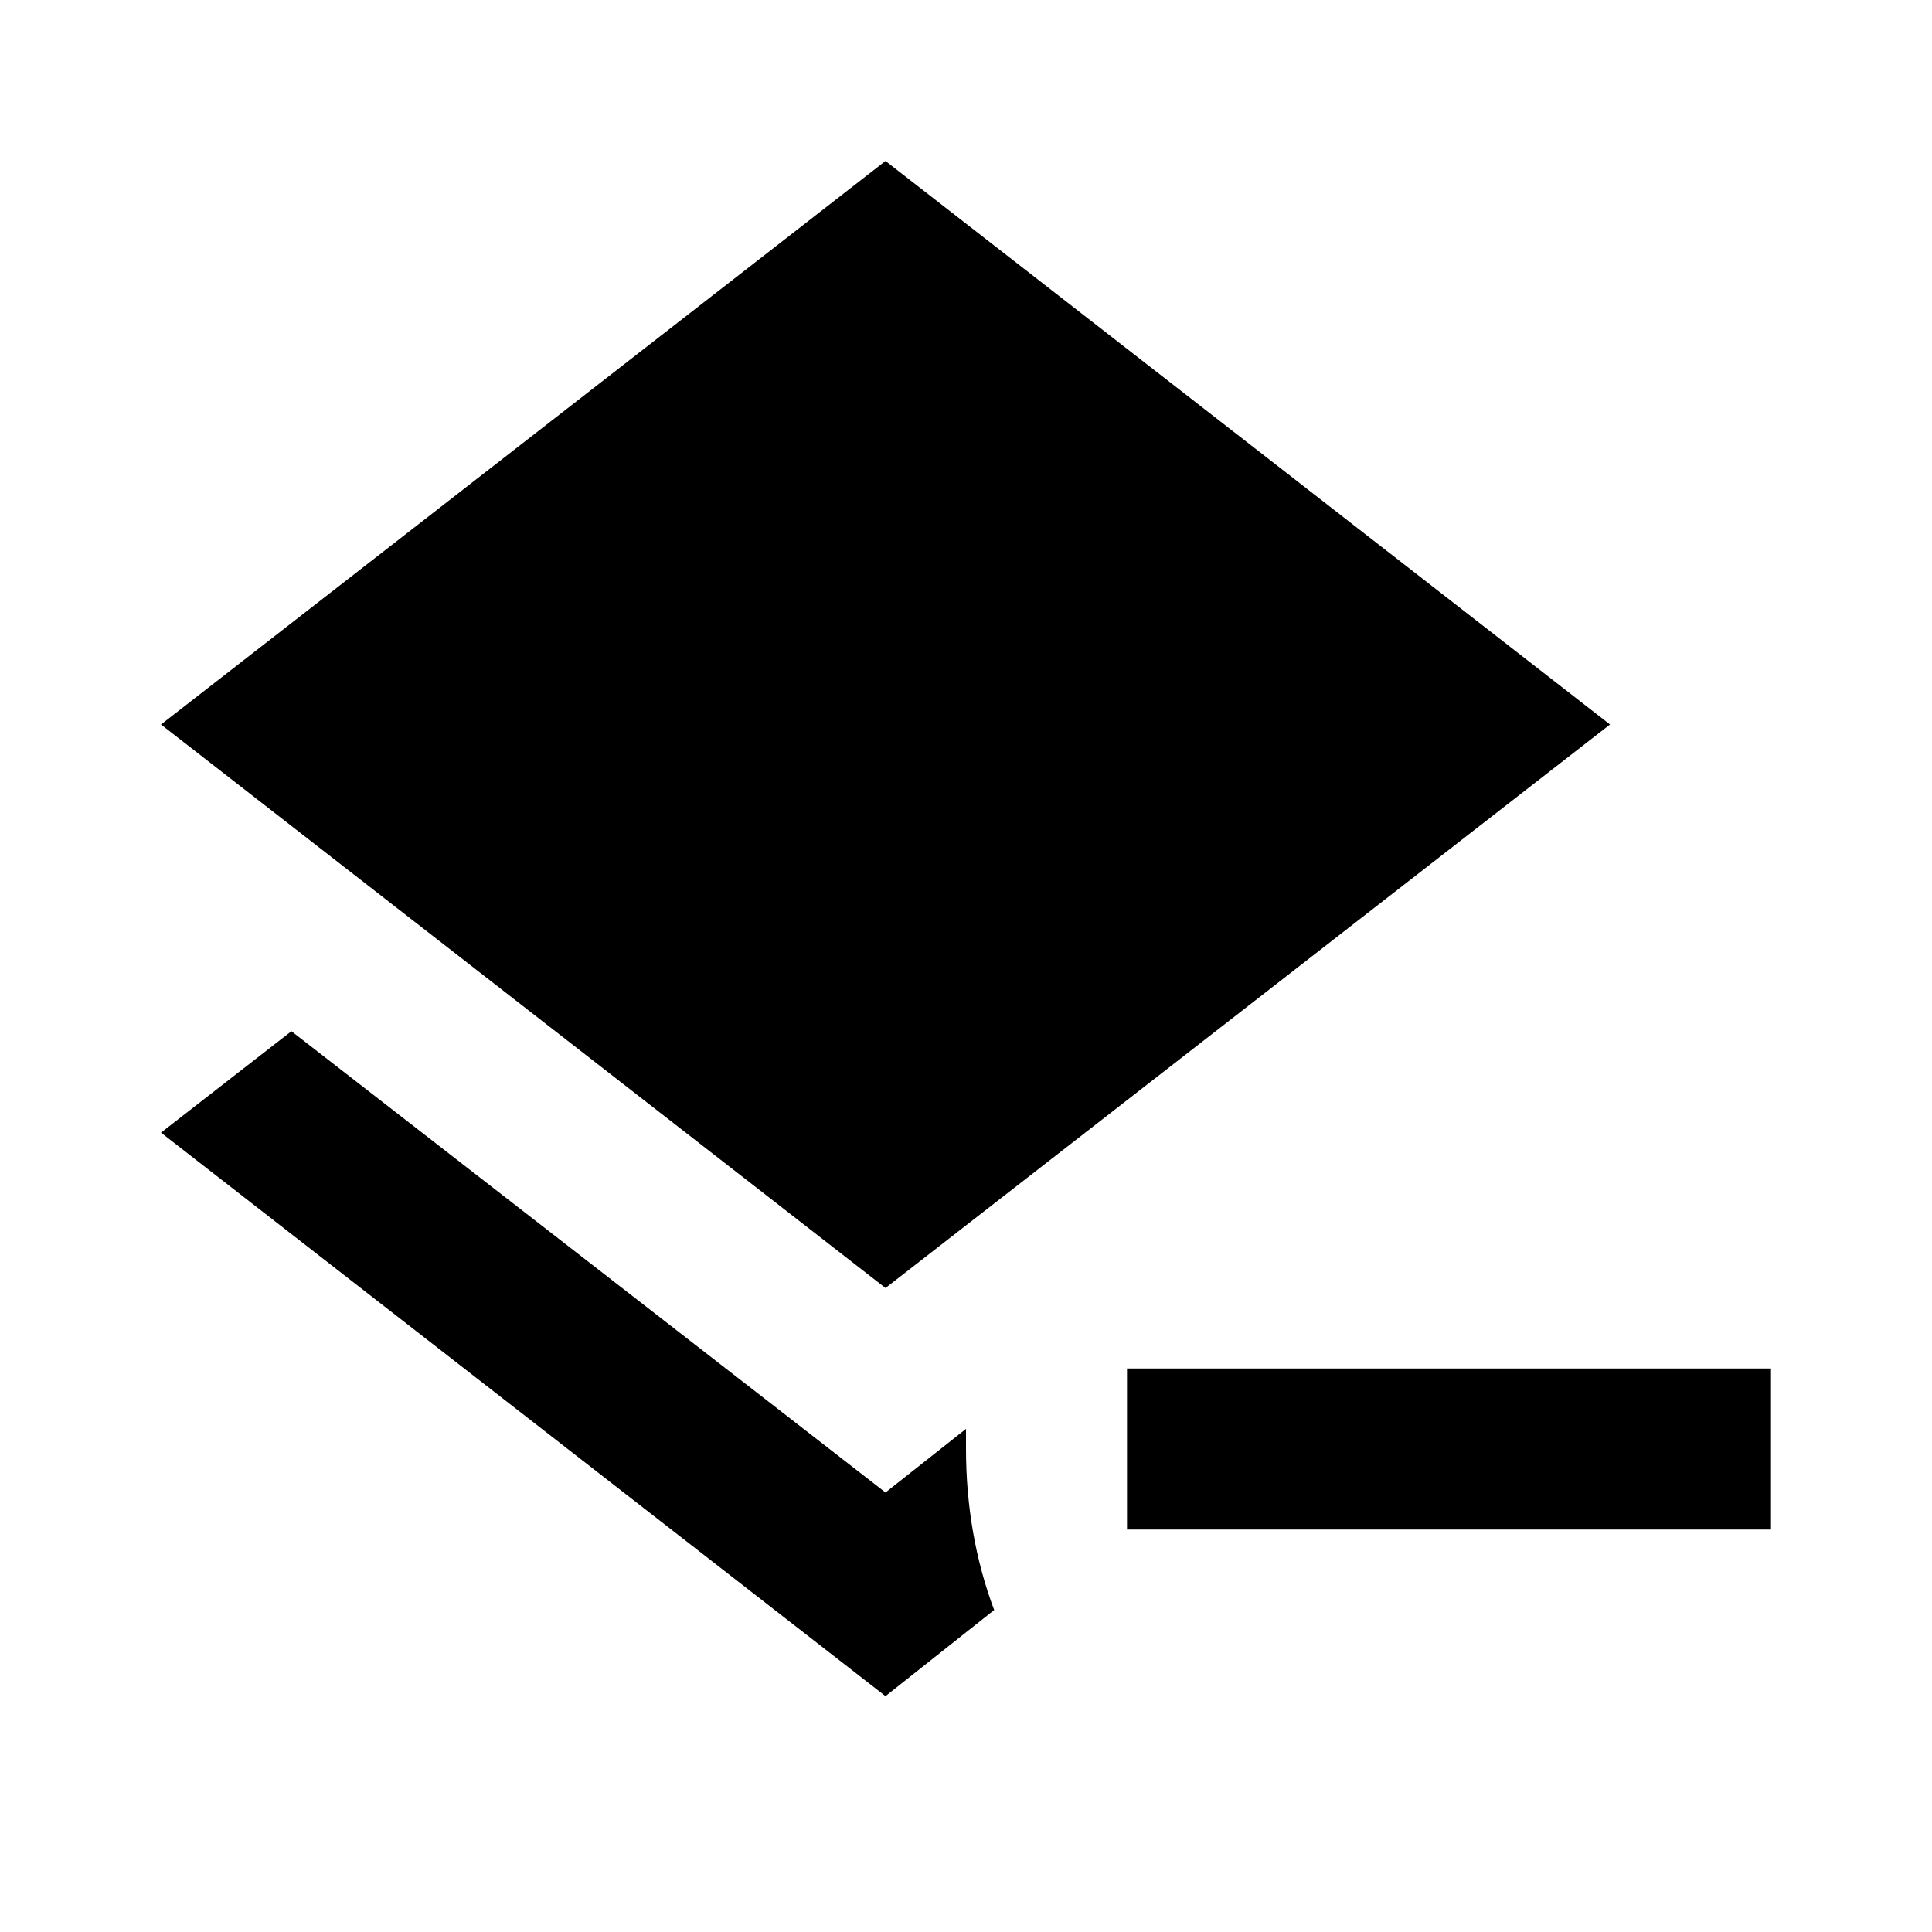 <svg xmlns="http://www.w3.org/2000/svg" viewBox="0 0 24 24" fill="currentColor"><path transform="" d="M22,17V19H14V17H22M11,16L2,9L11,2L20,9L11,16M11,18.54L12,17.75V18C12,18.71 12.12,19.39 12.35,20L11,21.07L2,14.07L3.62,12.81L11,18.54Z"/></svg>